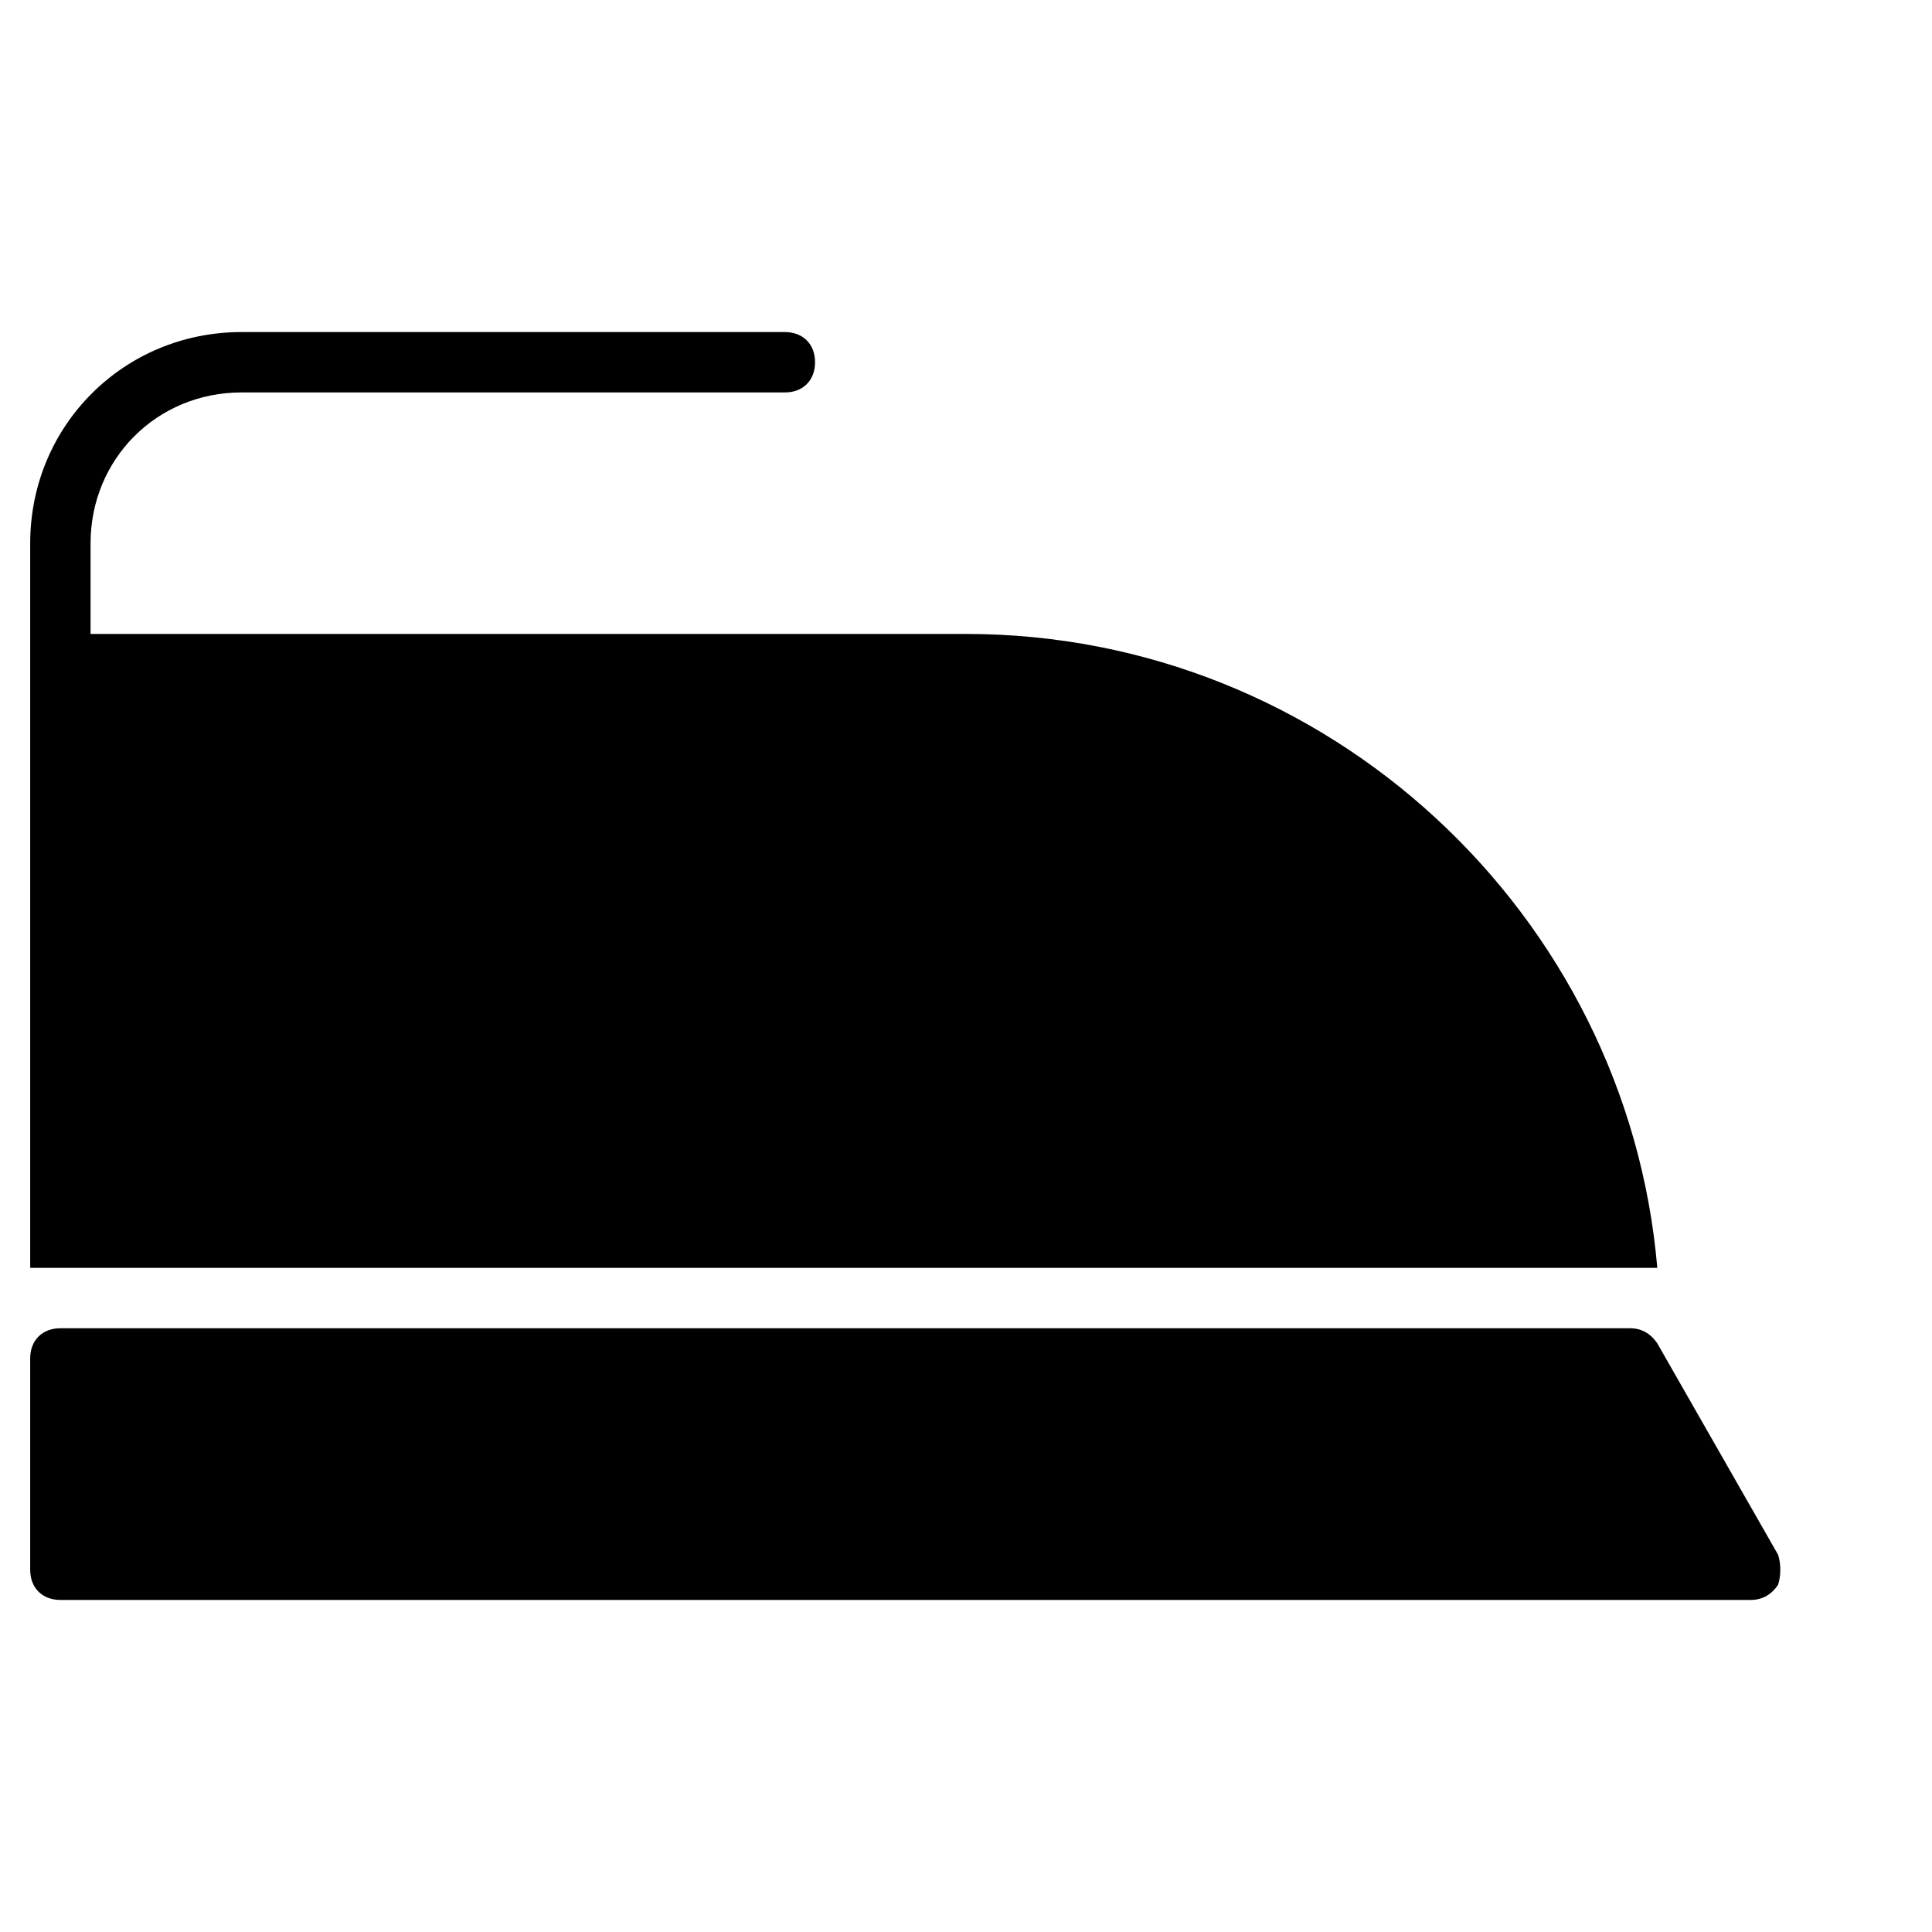 <?xml version="1.0" encoding="utf-8"?>
<!-- Generator: Adobe Illustrator 19.1.0, SVG Export Plug-In . SVG Version: 6.00 Build 0)  -->
<!DOCTYPE svg PUBLIC "-//W3C//DTD SVG 1.1//EN" "http://www.w3.org/Graphics/SVG/1.1/DTD/svg11.dtd">
<svg version="1.1" id="Layer_1" xmlns="http://www.w3.org/2000/svg" xmlns:xlink="http://www.w3.org/1999/xlink" x="0px" y="0px"
	 width="64px" height="64px" viewBox="0 0 64 64" enable-background="new 0 0 64 64" xml:space="preserve">
<path id="color_61_" d="M58.9,51.5l-4-7C54.7,44.2,54.4,44,54,44H2c-0.6,0-1,0.4-1,1v7c0,0.6,0.4,1,1,1h56c0.4,0,0.7-0.2,0.9-0.5
	C59,52.2,59,51.8,58.9,51.5z"/>
<path d="M32,21H3v-3c0-2.8,2.2-5,5-5h18c0.6,0,1-0.4,1-1s-0.4-1-1-1H8c-3.9,0-7,3.1-7,7v24h53.9C53.9,30.3,44,21,32,21z"/>
</svg>

